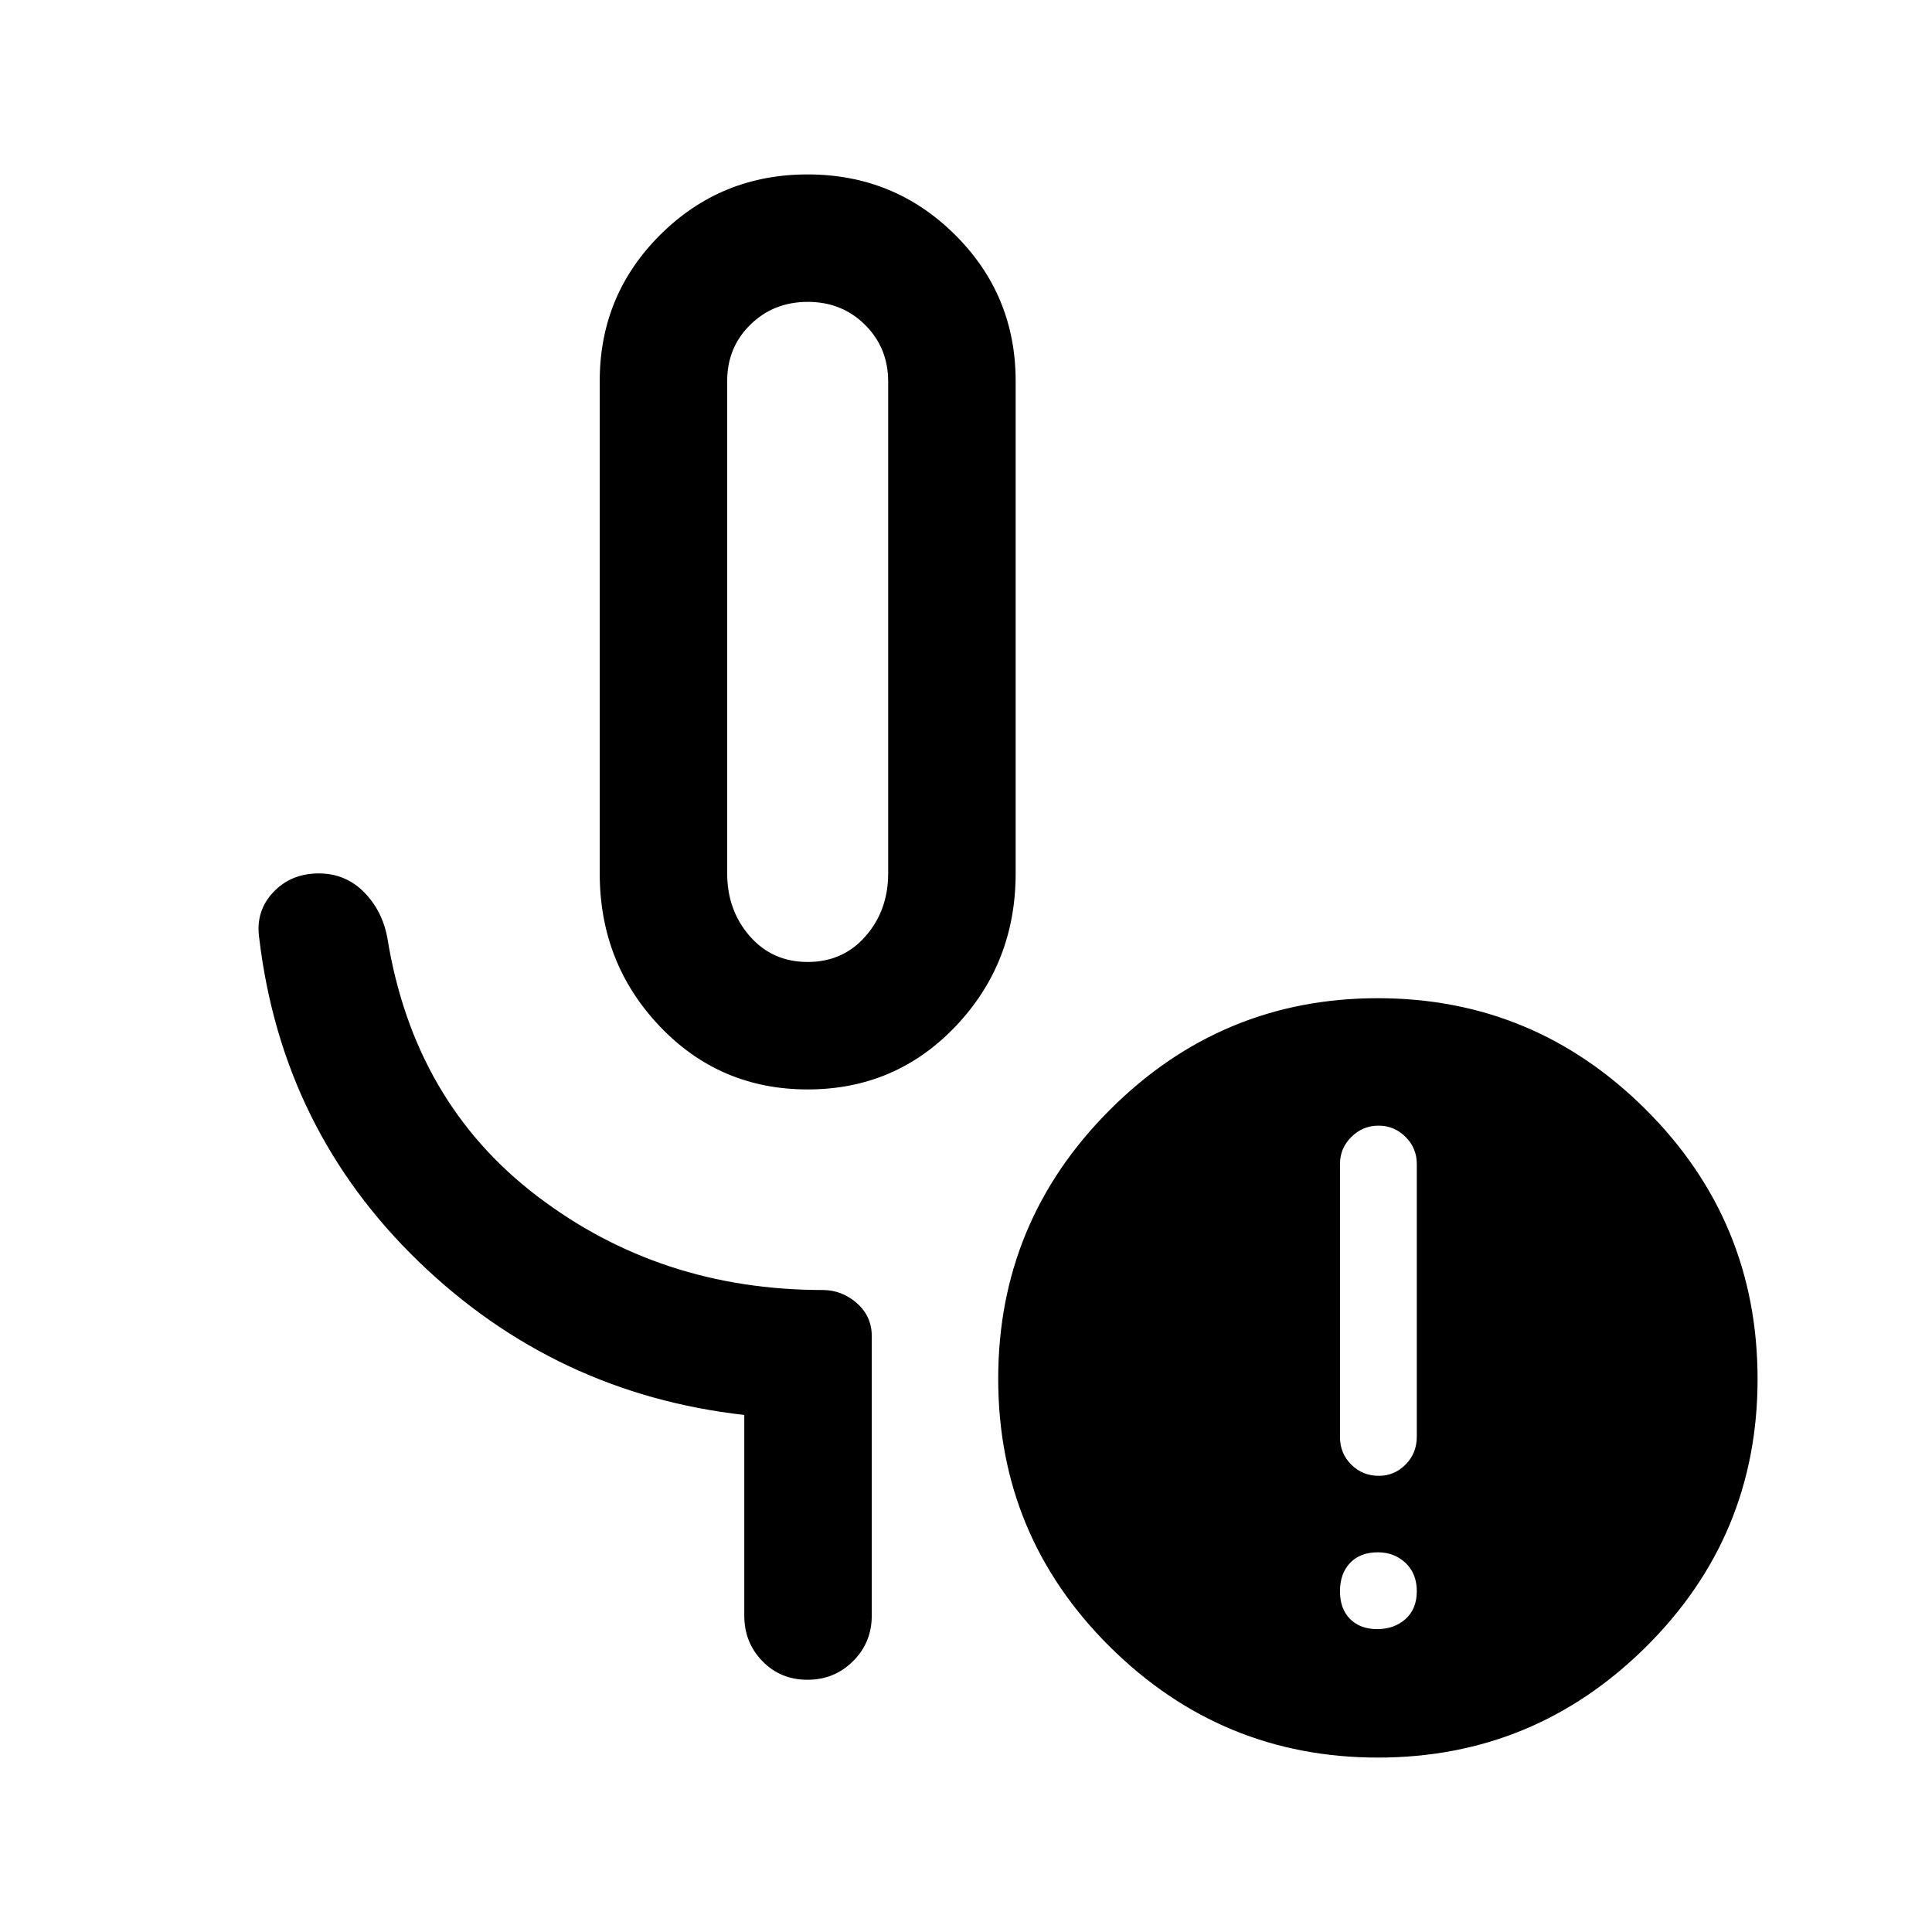 <svg xmlns="http://www.w3.org/2000/svg" height="40" viewBox="0 -960 960 960" width="40"><path d="M401.33-418.67q-43.66 0-73.5-31.36Q298-481.39 298-526v-244.67q0-42.77 30.13-72.72 30.13-29.94 73.16-29.94 43.04 0 73.21 29.94 30.17 29.95 30.17 72.72V-526q0 44.61-29.84 75.97-29.83 31.36-73.5 31.36Zm0-63.33q17.58 0 28.79-12.83 11.21-12.84 11.21-31.17v-244.38q0-16.79-11.48-28.2Q418.36-810 401.39-810q-16.98 0-28.52 11.31t-11.54 28.02v244.58q0 18.42 11.22 31.26Q383.76-482 401.33-482Zm283 331.5q8.47 0 14.07-5.02 5.6-5.01 5.6-13.81t-5.6-14.07q-5.6-5.27-13.73-5.27-8.8 0-13.82 5.27t-5.02 14.07q0 8.8 5.02 13.81 5.02 5.02 13.48 5.02Zm.84-76.17q7.66 0 13.25-5.6 5.58-5.6 5.58-13.94v-135.42q0-7.87-5.58-13.45-5.59-5.59-13.42-5.59t-13.5 5.59q-5.67 5.58-5.67 13.48v135.62q0 8.15 5.6 13.73t13.74 5.58Zm-.46 140q-77.71 0-133.21-55.05Q496-196.78 496-274.89q0-78.11 55.46-133.61Q606.91-464 684.62-464t133.21 55.37q55.5 55.36 55.5 133.92 0 78-55.45 133.02-55.46 55.02-133.17 55.02ZM401.33-646.5Zm-31.5 489.33v-99.75Q276-267.5 208.08-333.08q-67.91-65.59-79.25-160.59-2-13.4 6.83-22.86 8.84-9.47 22.73-9.47 13.28 0 22.44 9.25 9.17 9.25 11.67 22.92 13.17 81.5 74.39 128.16Q328.11-319 408.77-319q9.56 0 16.98 6.52 7.42 6.53 7.42 16.31v139q0 13.34-9.29 22.59-9.28 9.25-22.66 9.25-13.39 0-22.39-9.25t-9-22.59Z"/></svg>